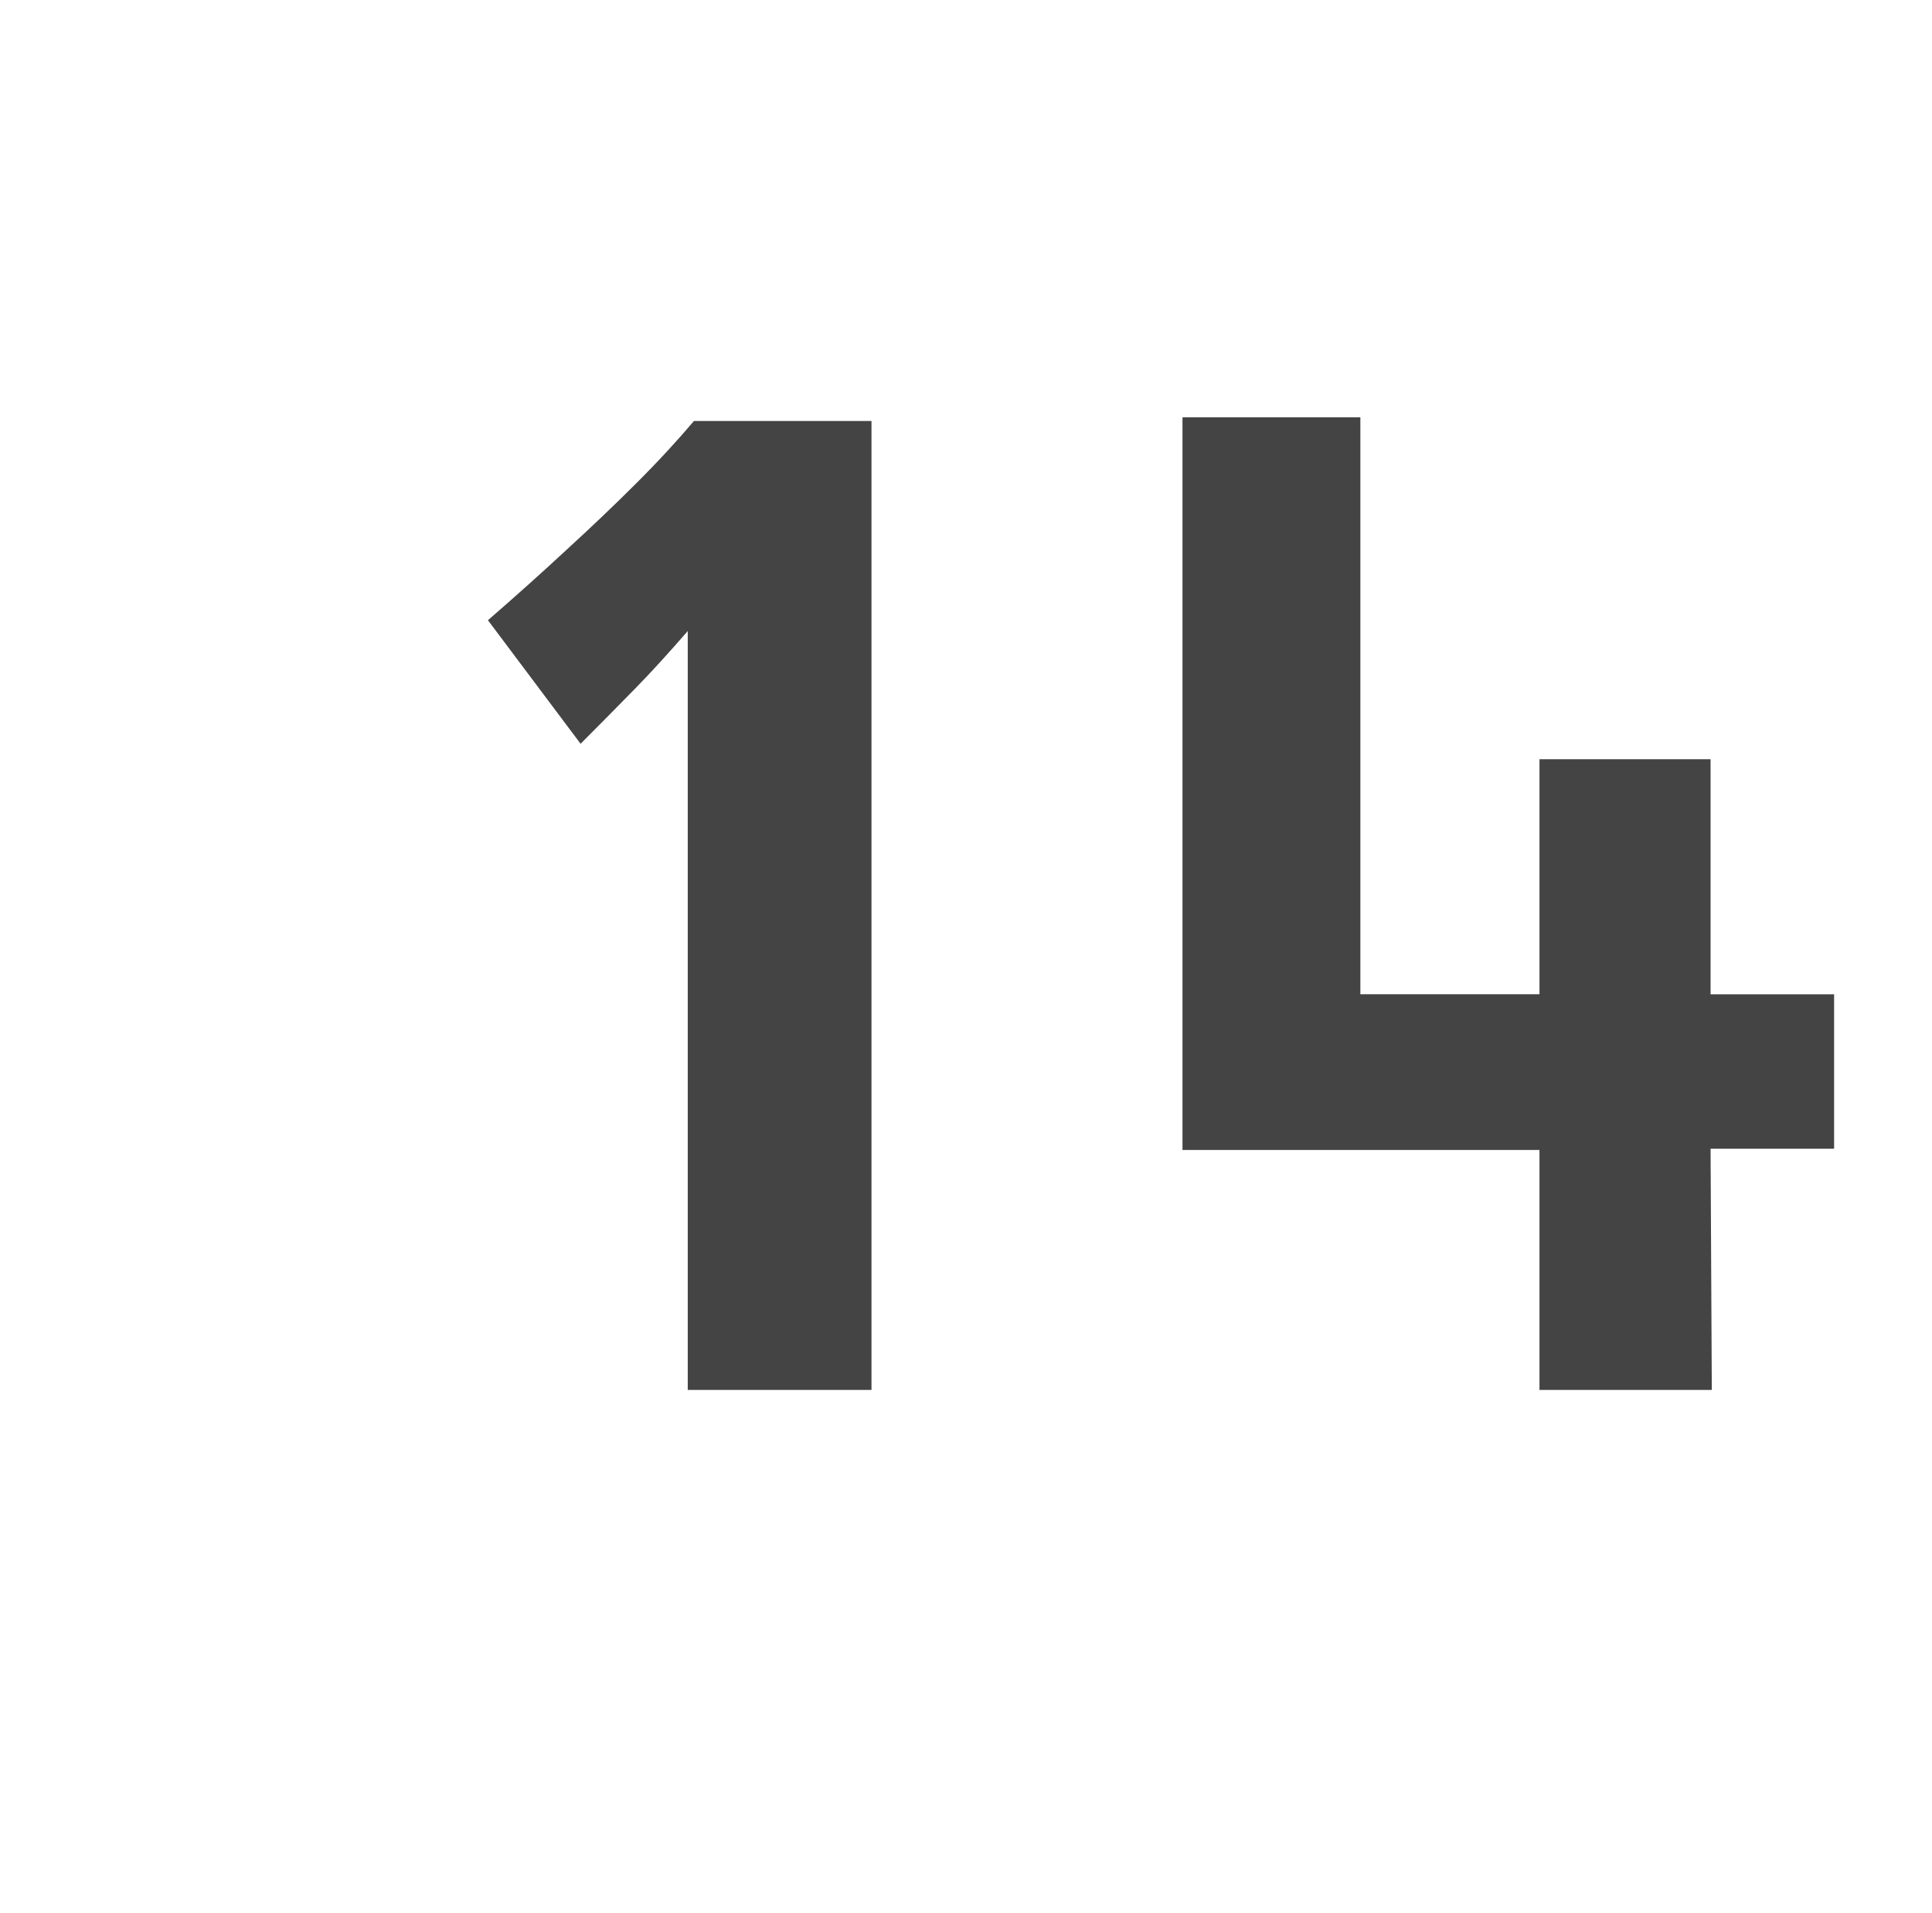 <svg id="Layer_1" data-name="Layer 1" xmlns="http://www.w3.org/2000/svg" viewBox="0 0 62.56 61.94"><defs><style>.cls-1{fill:#444;}</style></defs><path class="cls-1" d="M22.27,45V20.43c-.6.69-1.17,1.32-1.71,1.87s-1.13,1.15-1.76,1.78l-3-4q1.35-1.17,2.61-2.34c.72-.66,1.46-1.36,2.21-2.11s1.36-1.42,1.85-2h5.75V45Z"/><path class="cls-1" d="M55.43,45H49.85V37.23H38.29V13.51h5.76V32.19h5.8V24.58h5.54v7.61h4v5h-4Z"/></svg>